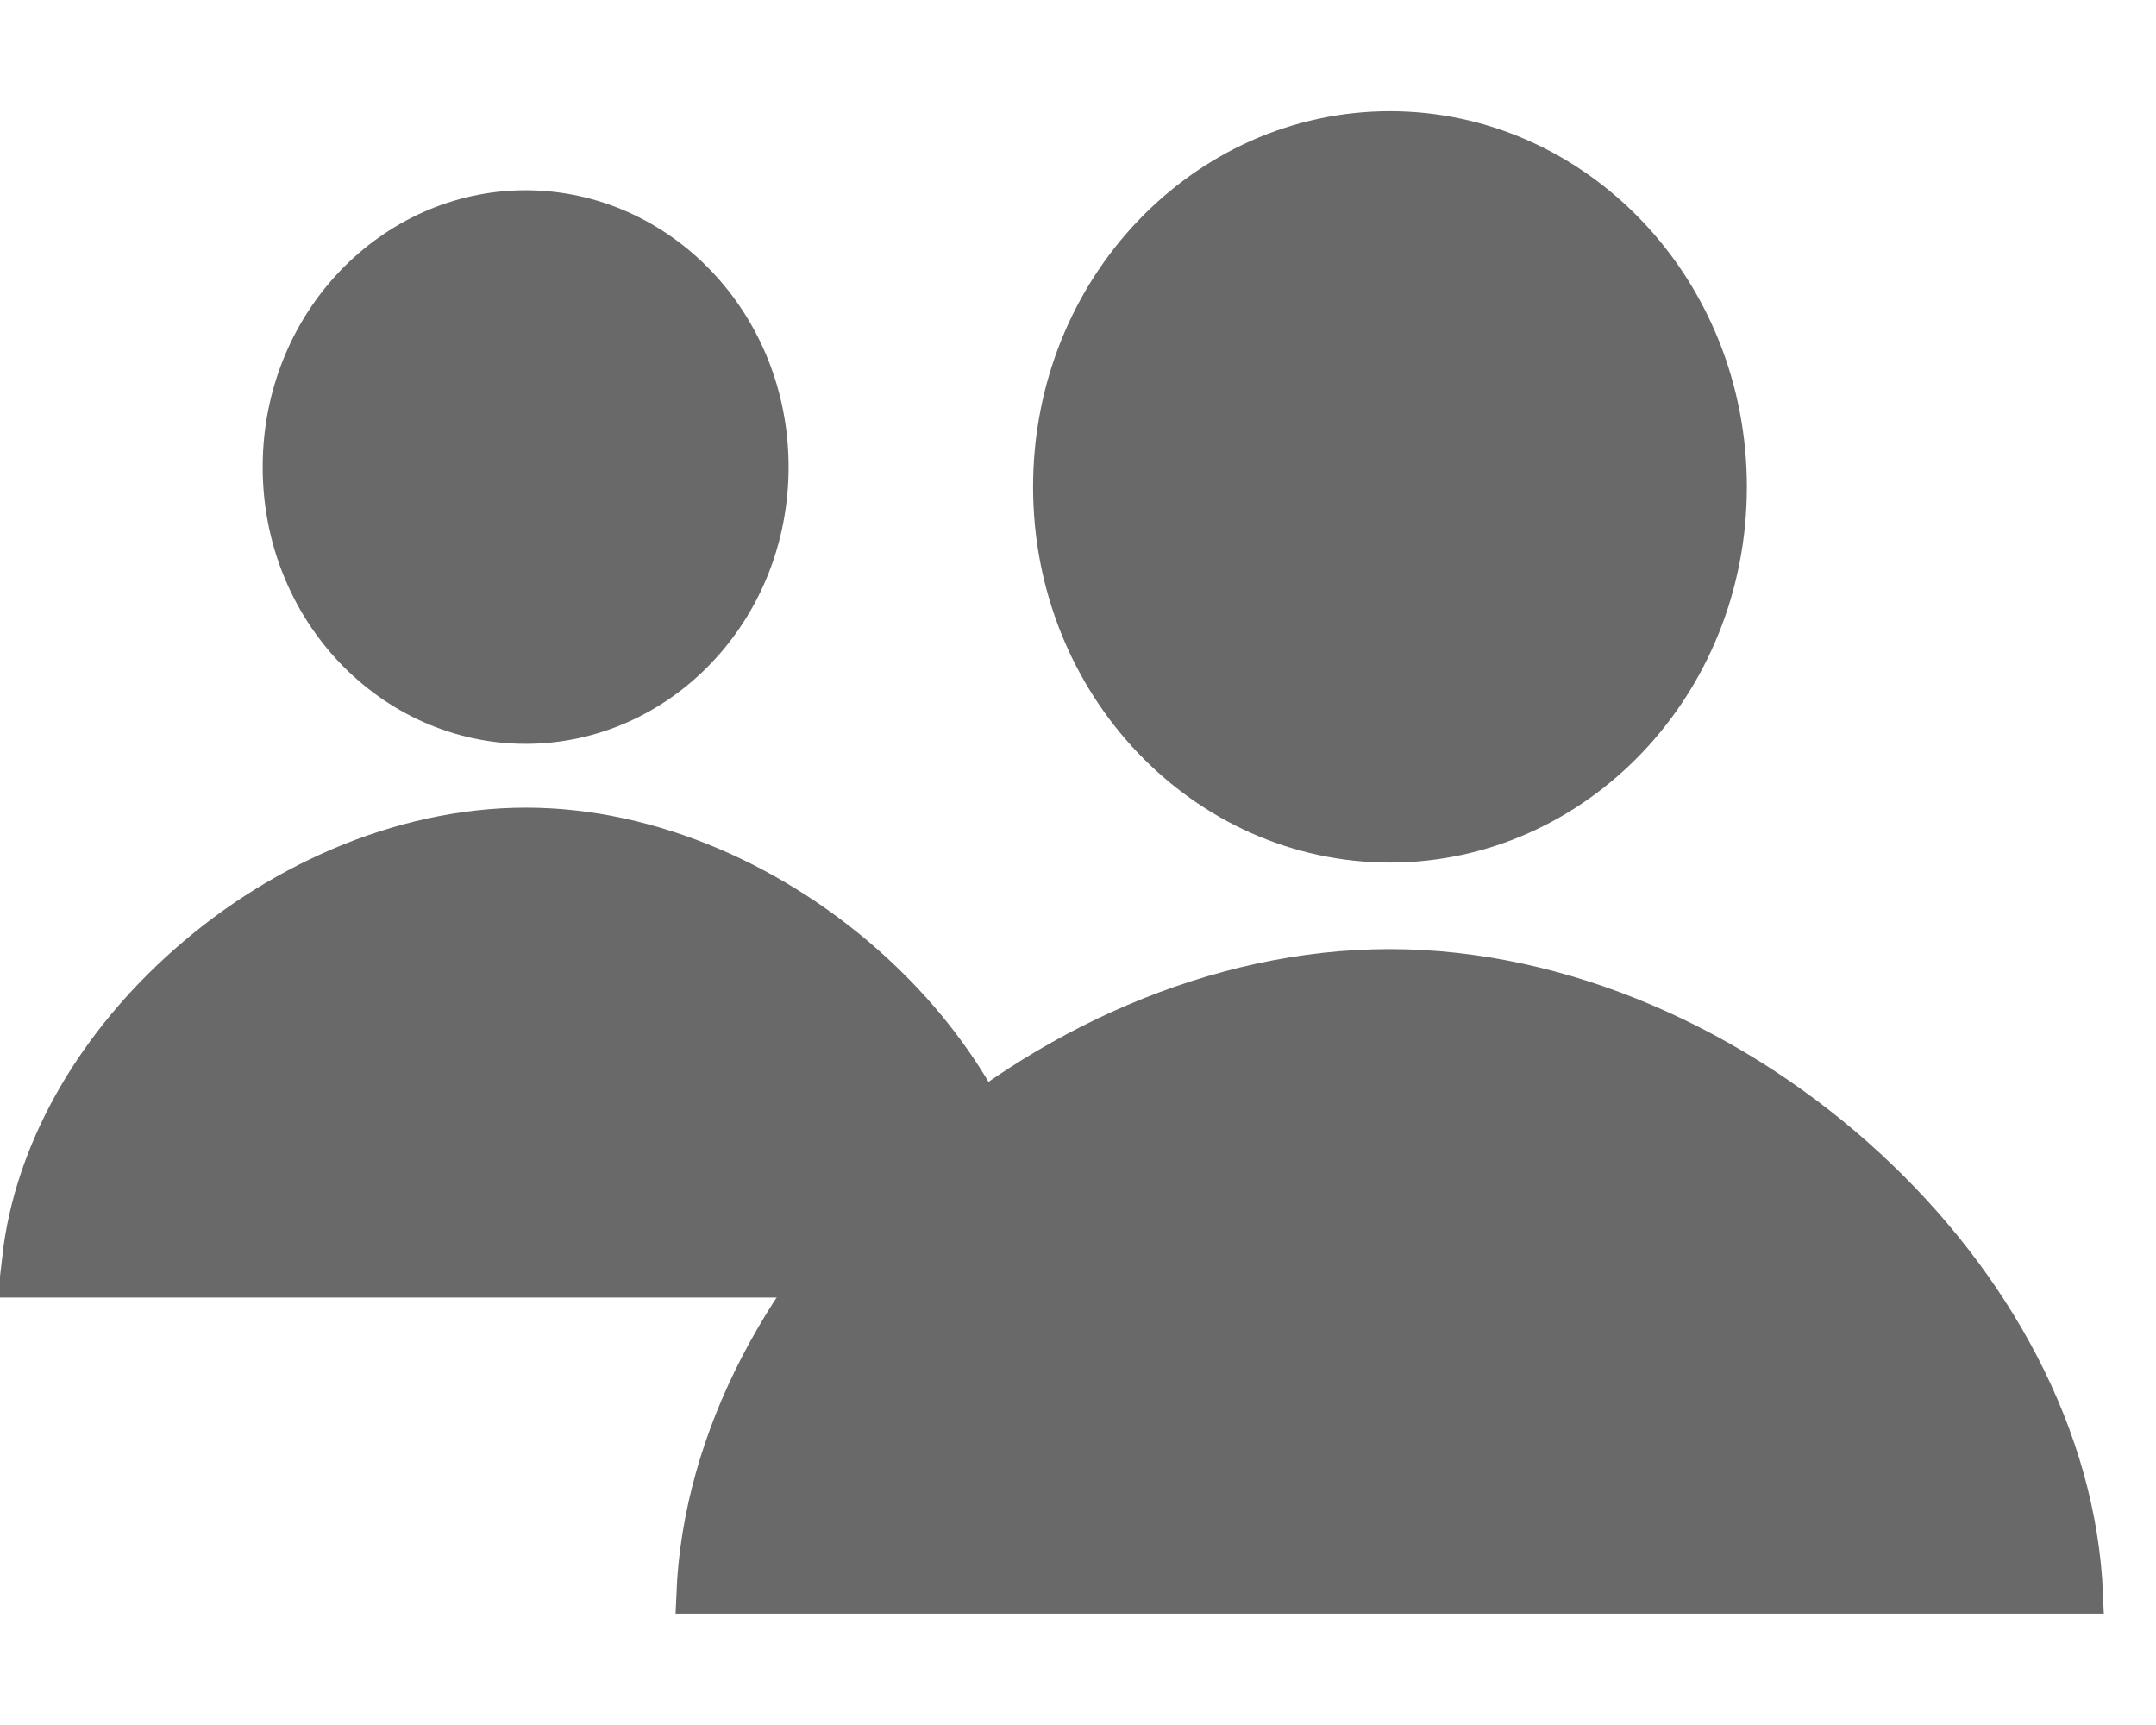 <svg width="15" height="12" viewBox="0 0 15 12" fill="none" xmlns="http://www.w3.org/2000/svg">
<g id="Group 1000011353">
<g id="navi/my/click">
<path id="Ellipse 3690" d="M5.225 3.249C5.225 4.181 4.511 4.913 3.657 4.913C2.804 4.913 2.089 4.181 2.089 3.249C2.089 2.317 2.804 1.585 3.657 1.585C4.511 1.585 5.225 2.317 5.225 3.249Z" fill="#696969" stroke="#696969" stroke-width="0.523"/>
<path id="Ellipse 3693" d="M0.276 8.765C0.356 8.069 0.745 7.389 1.321 6.859C1.967 6.262 2.821 5.88 3.659 5.88C4.497 5.88 5.35 6.262 5.997 6.859C6.572 7.389 6.961 8.069 7.041 8.765H3.659H0.276Z" fill="#696969" stroke="#696969" stroke-width="0.523"/>
</g>
<g id="navi/my/click_2">
<path id="Ellipse 3690_2" d="M11.892 3.387C11.892 4.699 10.884 5.739 9.67 5.739C8.456 5.739 7.449 4.699 7.449 3.387C7.449 2.075 8.456 1.035 9.67 1.035C10.884 1.035 11.892 2.075 11.892 3.387Z" fill="#696969" stroke="#696969" stroke-width="0.523"/>
<path id="Ellipse 3693_2" d="M4.836 11.095C4.88 9.999 5.467 8.929 6.343 8.12C7.255 7.279 8.465 6.733 9.668 6.733C10.871 6.733 12.082 7.279 12.993 8.12C13.87 8.929 14.457 9.999 14.501 11.095H9.668H4.836Z" fill="#696969" stroke="#696969" stroke-width="0.261"/>
</g>
</g>
</svg>
